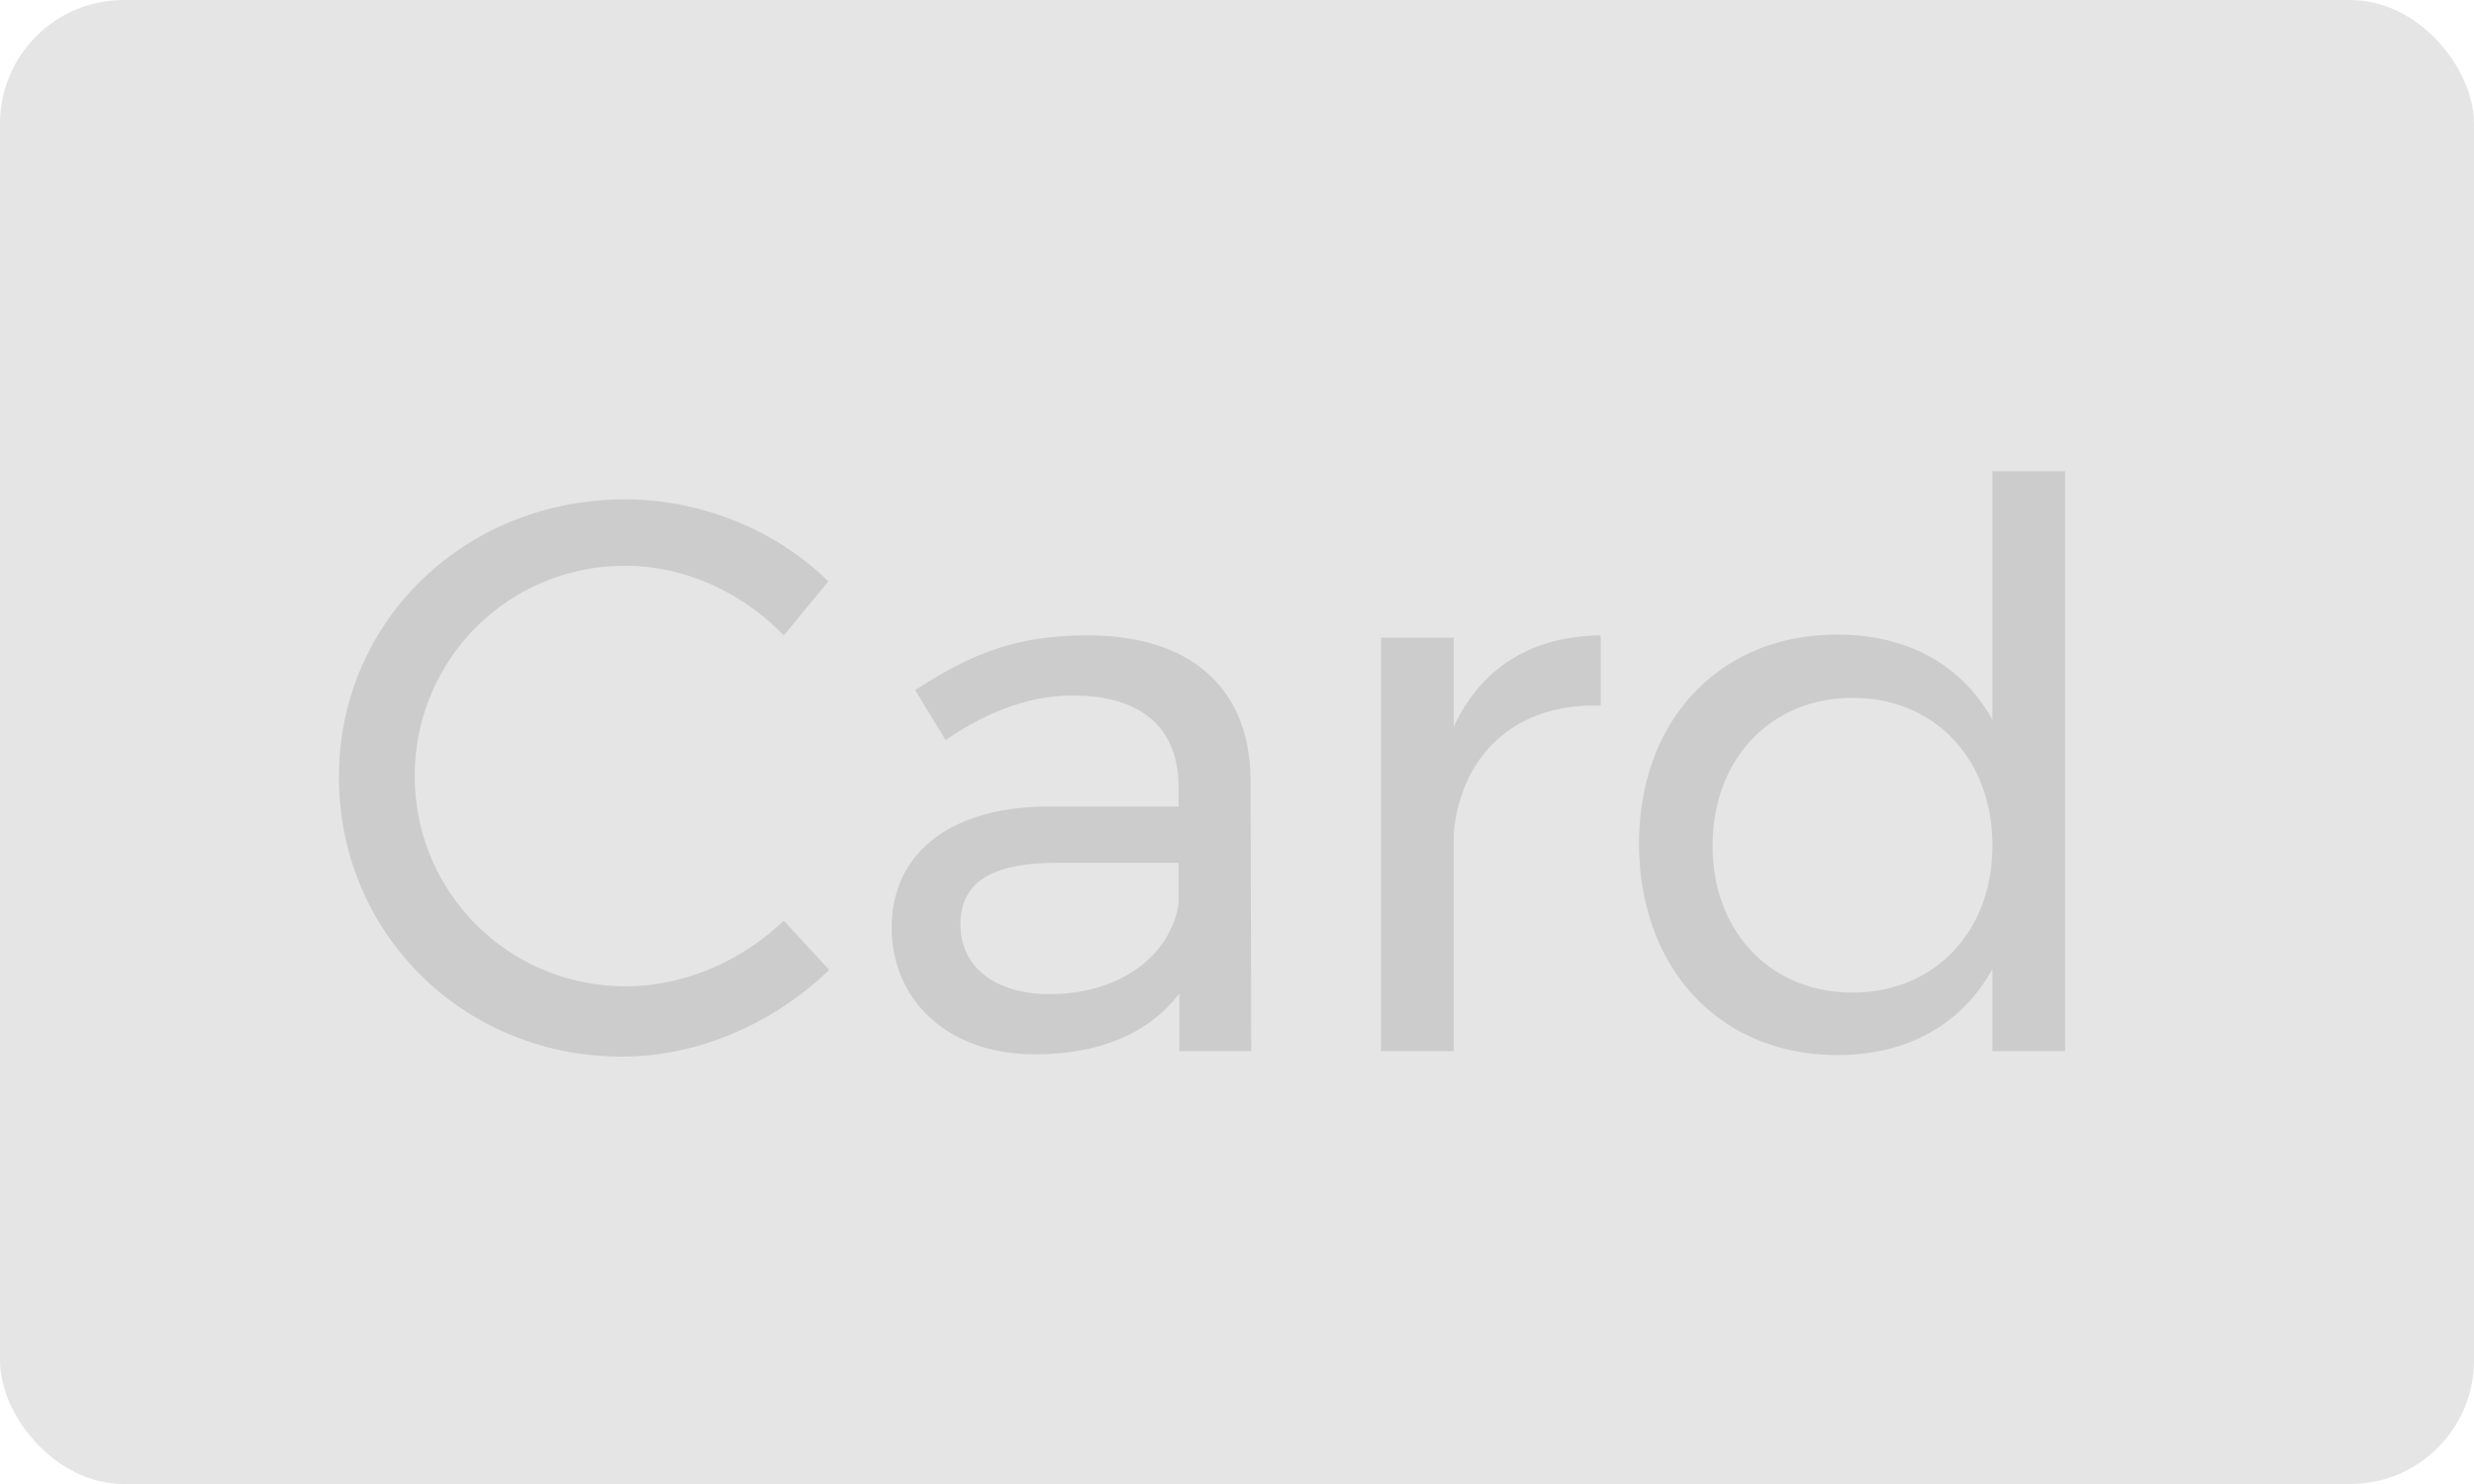 <svg xmlns="http://www.w3.org/2000/svg" width="40" height="24" viewBox="0 0 40 24">
    <g fill="none" fill-rule="evenodd">
        <rect width="40" height="24" fill="#E5E5E5" rx="2"/>
        <path fill="#CCC" fill-rule="nonzero" d="M12.672 10.276c-.67-.696-1.605-1.125-2.553-1.125a3.388 3.388 0 0 0-3.413 3.4c0 1.883 1.517 3.4 3.413 3.4.936 0 1.87-.405 2.553-1.062l.734.796c-.885.86-2.111 1.403-3.35 1.403-2.566 0-4.576-1.997-4.576-4.525 0-2.515 2.035-4.487 4.627-4.487 1.226 0 2.44.493 3.286 1.327l-.72.873zM20.232 17h-1.164v-.935c-.505.67-1.327.986-2.338.986-1.416 0-2.313-.885-2.313-2.048 0-1.188.923-1.947 2.515-1.96h2.124v-.315c0-.936-.582-1.48-1.707-1.48-.695 0-1.377.254-2.06.721l-.493-.809c.885-.568 1.593-.884 2.793-.884 1.682 0 2.617.872 2.63 2.325L20.23 17zm-3.262-.923c1.1 0 1.934-.581 2.086-1.453v-.67h-1.96c-1.049 0-1.567.303-1.567.998 0 .683.556 1.125 1.441 1.125zm6.535-4.323c.442-.96 1.264-1.466 2.376-1.478v1.137c-1.39-.05-2.262.81-2.376 2.06V17h-1.176v-6.687h1.176v1.441zm8.709-4.133h1.175V17h-1.175v-1.327c-.493.885-1.365 1.39-2.503 1.39-1.908 0-3.21-1.403-3.21-3.425 0-1.997 1.314-3.375 3.198-3.375 1.15 0 2.022.493 2.515 1.378V7.62zm-2.263 8.431c1.328 0 2.263-.986 2.263-2.376 0-1.403-.935-2.39-2.263-2.39-1.327 0-2.262 1-2.262 2.39 0 1.39.935 2.376 2.262 2.376z"/>
    </g>
</svg>
